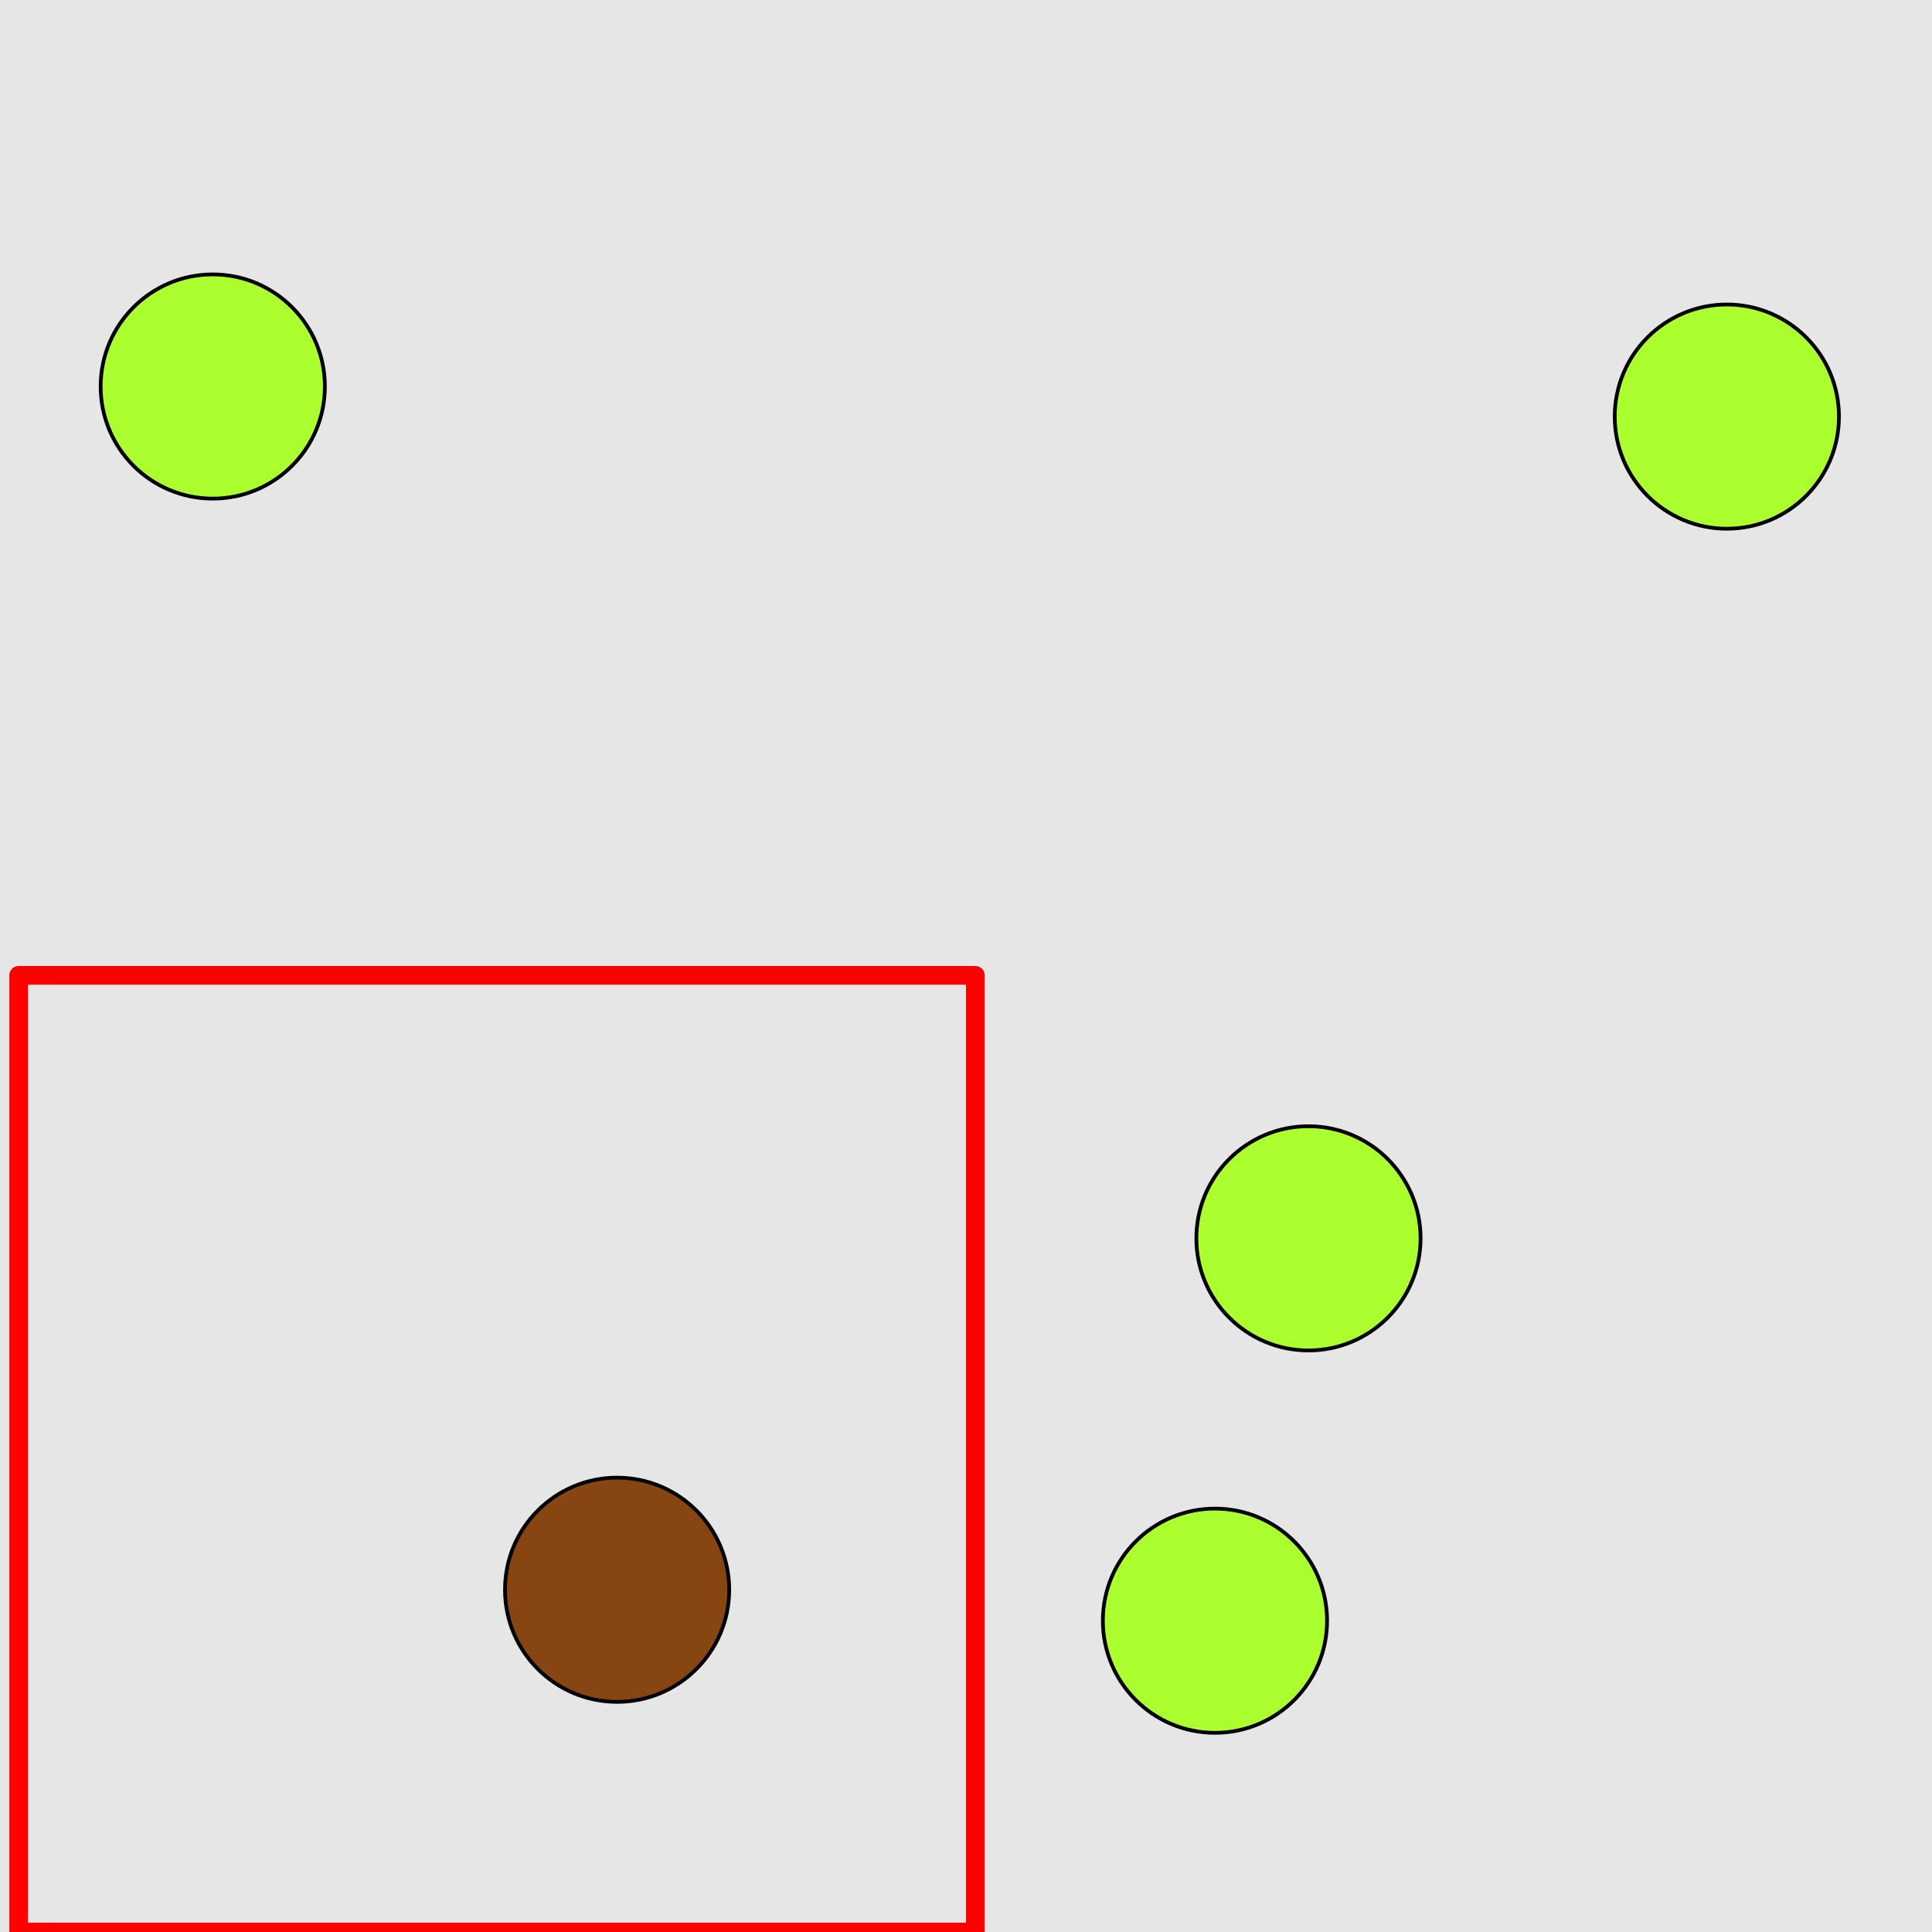 <?xml version="1.0" encoding="UTF-8"?>
<svg xmlns="http://www.w3.org/2000/svg" xmlns:xlink="http://www.w3.org/1999/xlink" width="517pt" height="517pt" viewBox="0 0 517 517" version="1.1">
<g id="surface2886">
<rect x="0" y="0" width="517" height="517" style="fill:rgb(90%,90%,90%);fill-opacity:1;stroke:none;"/>
<path style="fill:none;stroke-width:5;stroke-linecap:butt;stroke-linejoin:round;stroke:rgb(100%,0%,0%);stroke-opacity:1;stroke-miterlimit:10;" d="M 5 261 L 261 261 L 261 517 L 5 517 Z M 5 261 "/>
<path style="fill-rule:nonzero;fill:rgb(53%,27%,7%);fill-opacity:1;stroke-width:1;stroke-linecap:butt;stroke-linejoin:round;stroke:rgb(0%,0%,0%);stroke-opacity:1;stroke-miterlimit:10;" d="M 195.137 425.418 C 195.137 441.984 181.703 455.418 165.137 455.418 C 148.566 455.418 135.137 441.984 135.137 425.418 C 135.137 408.848 148.566 395.418 165.137 395.418 C 181.703 395.418 195.137 408.848 195.137 425.418 "/>
<path style="fill-rule:nonzero;fill:rgb(67%,100%,18%);fill-opacity:1;stroke-width:1;stroke-linecap:butt;stroke-linejoin:round;stroke:rgb(0%,0%,0%);stroke-opacity:1;stroke-miterlimit:10;" d="M 492.102 111.484 C 492.102 128.051 478.672 141.484 462.102 141.484 C 445.535 141.484 432.102 128.051 432.102 111.484 C 432.102 94.914 445.535 81.484 462.102 81.484 C 478.672 81.484 492.102 94.914 492.102 111.484 "/>
<path style="fill-rule:nonzero;fill:rgb(67%,100%,18%);fill-opacity:1;stroke-width:1;stroke-linecap:butt;stroke-linejoin:round;stroke:rgb(0%,0%,0%);stroke-opacity:1;stroke-miterlimit:10;" d="M 86.938 103.43 C 86.938 120 73.508 133.43 56.938 133.43 C 40.371 133.43 26.938 120 26.938 103.43 C 26.938 86.863 40.371 73.43 56.938 73.43 C 73.508 73.43 86.938 86.863 86.938 103.43 "/>
<path style="fill-rule:nonzero;fill:rgb(67%,100%,18%);fill-opacity:1;stroke-width:1;stroke-linecap:butt;stroke-linejoin:round;stroke:rgb(0%,0%,0%);stroke-opacity:1;stroke-miterlimit:10;" d="M 355.125 433.703 C 355.125 450.27 341.695 463.703 325.125 463.703 C 308.559 463.703 295.125 450.27 295.125 433.703 C 295.125 417.133 308.559 403.703 325.125 403.703 C 341.695 403.703 355.125 417.133 355.125 433.703 "/>
<path style="fill-rule:nonzero;fill:rgb(67%,100%,18%);fill-opacity:1;stroke-width:1;stroke-linecap:butt;stroke-linejoin:round;stroke:rgb(0%,0%,0%);stroke-opacity:1;stroke-miterlimit:10;" d="M 380.145 331.379 C 380.145 347.945 366.711 361.379 350.145 361.379 C 333.574 361.379 320.145 347.945 320.145 331.379 C 320.145 314.809 333.574 301.379 350.145 301.379 C 366.711 301.379 380.145 314.809 380.145 331.379 "/>
</g>
</svg>
